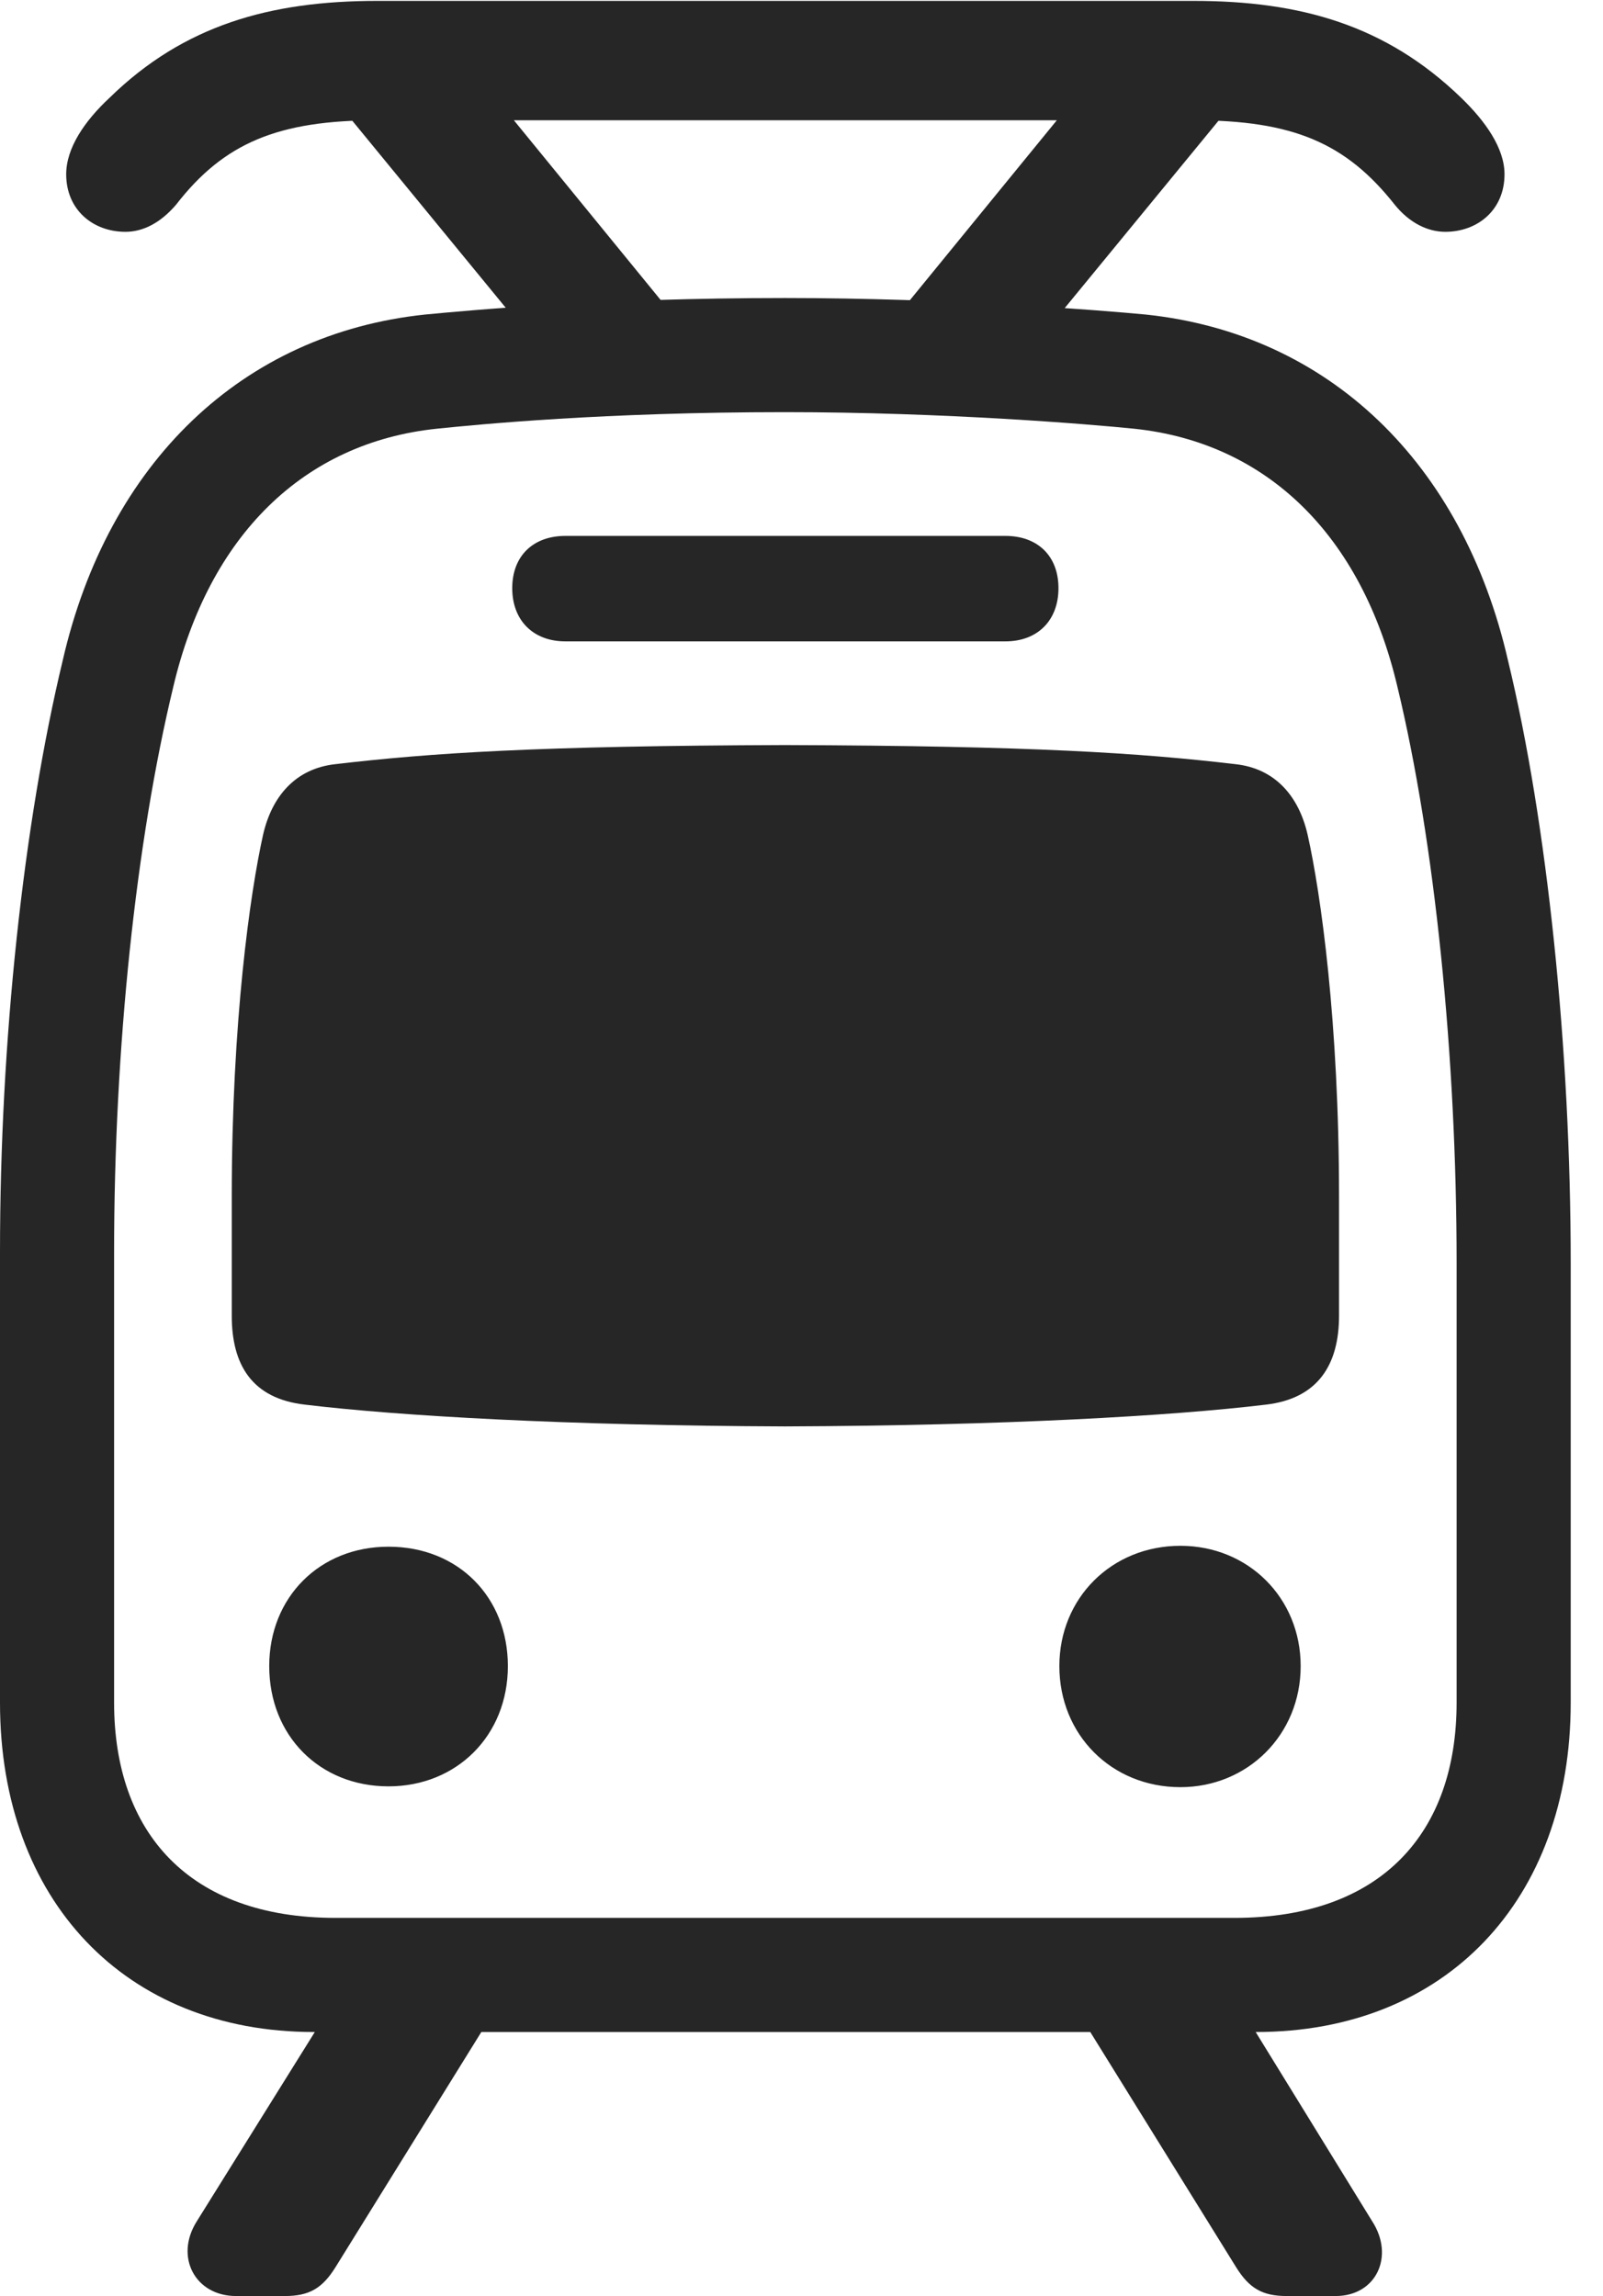 <?xml version="1.0" encoding="UTF-8"?>
<!--Generator: Apple Native CoreSVG 326-->
<!DOCTYPE svg
PUBLIC "-//W3C//DTD SVG 1.1//EN"
       "http://www.w3.org/Graphics/SVG/1.1/DTD/svg11.dtd">
<svg version="1.1" xmlns="http://www.w3.org/2000/svg" xmlns:xlink="http://www.w3.org/1999/xlink" viewBox="0 0 17.969 25.732">
 <g>
  <rect height="25.732" opacity="0" width="17.969" x="0" y="0"/>
  <path d="M3.516 22.773L14.082 22.773C16.201 22.773 17.607 21.299 17.607 19.082L17.607 14.15C17.607 11.758 17.344 9.219 16.904 7.402C16.396 5.186 14.893 3.74 12.842 3.525C12.334 3.477 10.645 3.34 8.799 3.34C6.729 3.34 5.273 3.477 4.766 3.525C2.715 3.74 1.211 5.186 0.703 7.402C0.264 9.229 0 11.66 0 14.033L0 19.082C0 21.299 1.406 22.773 3.516 22.773ZM3.76 21.494C2.119 21.494 1.279 20.537 1.279 19.082L1.279 14.033C1.279 11.748 1.523 9.434 1.943 7.695C2.344 5.996 3.408 4.961 4.893 4.805C5.371 4.756 6.768 4.619 8.799 4.619C10.596 4.619 12.236 4.756 12.715 4.805C14.199 4.961 15.264 5.996 15.664 7.695C16.084 9.434 16.328 11.846 16.328 14.15L16.328 19.082C16.328 20.537 15.488 21.494 13.838 21.494ZM8.799 15.986C11.26 15.977 13.135 15.869 14.19 15.742C14.775 15.674 15.01 15.293 15.01 14.746L15.01 13.408C15.01 11.455 14.805 10.01 14.658 9.355C14.56 8.926 14.297 8.613 13.848 8.564C12.773 8.438 11.582 8.359 8.799 8.35C6.025 8.359 4.834 8.438 3.76 8.564C3.311 8.613 3.047 8.926 2.949 9.355C2.803 10.01 2.598 11.455 2.598 13.408L2.598 14.746C2.598 15.293 2.822 15.674 3.418 15.742C4.473 15.869 6.348 15.977 8.799 15.986ZM4.355 20.02C5.117 20.02 5.693 19.453 5.693 18.672C5.693 17.9 5.137 17.334 4.355 17.334C3.584 17.334 3.018 17.9 3.018 18.672C3.018 19.453 3.584 20.02 4.355 20.02ZM13.232 20.029C13.984 20.029 14.58 19.443 14.58 18.672C14.58 17.91 13.994 17.324 13.232 17.324C12.461 17.324 11.875 17.91 11.875 18.672C11.875 19.443 12.461 20.029 13.232 20.029ZM6.338 7.188L11.27 7.188C11.631 7.188 11.865 6.953 11.865 6.592C11.865 6.23 11.631 6.006 11.27 6.006L6.338 6.006C5.977 6.006 5.742 6.23 5.742 6.592C5.742 6.953 5.977 7.188 6.338 7.188ZM0.742 1.953C0.742 2.354 1.045 2.598 1.406 2.598C1.602 2.598 1.797 2.5 1.973 2.295C2.51 1.602 3.115 1.348 4.229 1.348L13.379 1.348C14.492 1.348 15.088 1.602 15.635 2.295C15.801 2.5 16.006 2.598 16.201 2.598C16.562 2.598 16.865 2.354 16.865 1.953C16.865 1.66 16.65 1.357 16.377 1.094C15.537 0.283 14.58 0.01 13.379 0.01L4.229 0.01C3.027 0.01 2.061 0.283 1.23 1.094C0.947 1.357 0.742 1.66 0.742 1.953ZM7.627 3.633L5.664 1.23L3.848 1.23L5.82 3.633ZM9.98 3.633L11.787 3.633L13.76 1.23L11.943 1.23ZM3.809 22.324L2.207 24.893C1.953 25.293 2.188 25.732 2.646 25.732L3.193 25.732C3.467 25.732 3.613 25.645 3.76 25.41L5.674 22.324ZM11.943 22.324L13.857 25.41C14.004 25.645 14.15 25.732 14.424 25.732L14.971 25.732C15.43 25.732 15.635 25.283 15.381 24.893L13.799 22.324Z" fill="black" fill-opacity="0.85"/>
 </g>
</svg>
